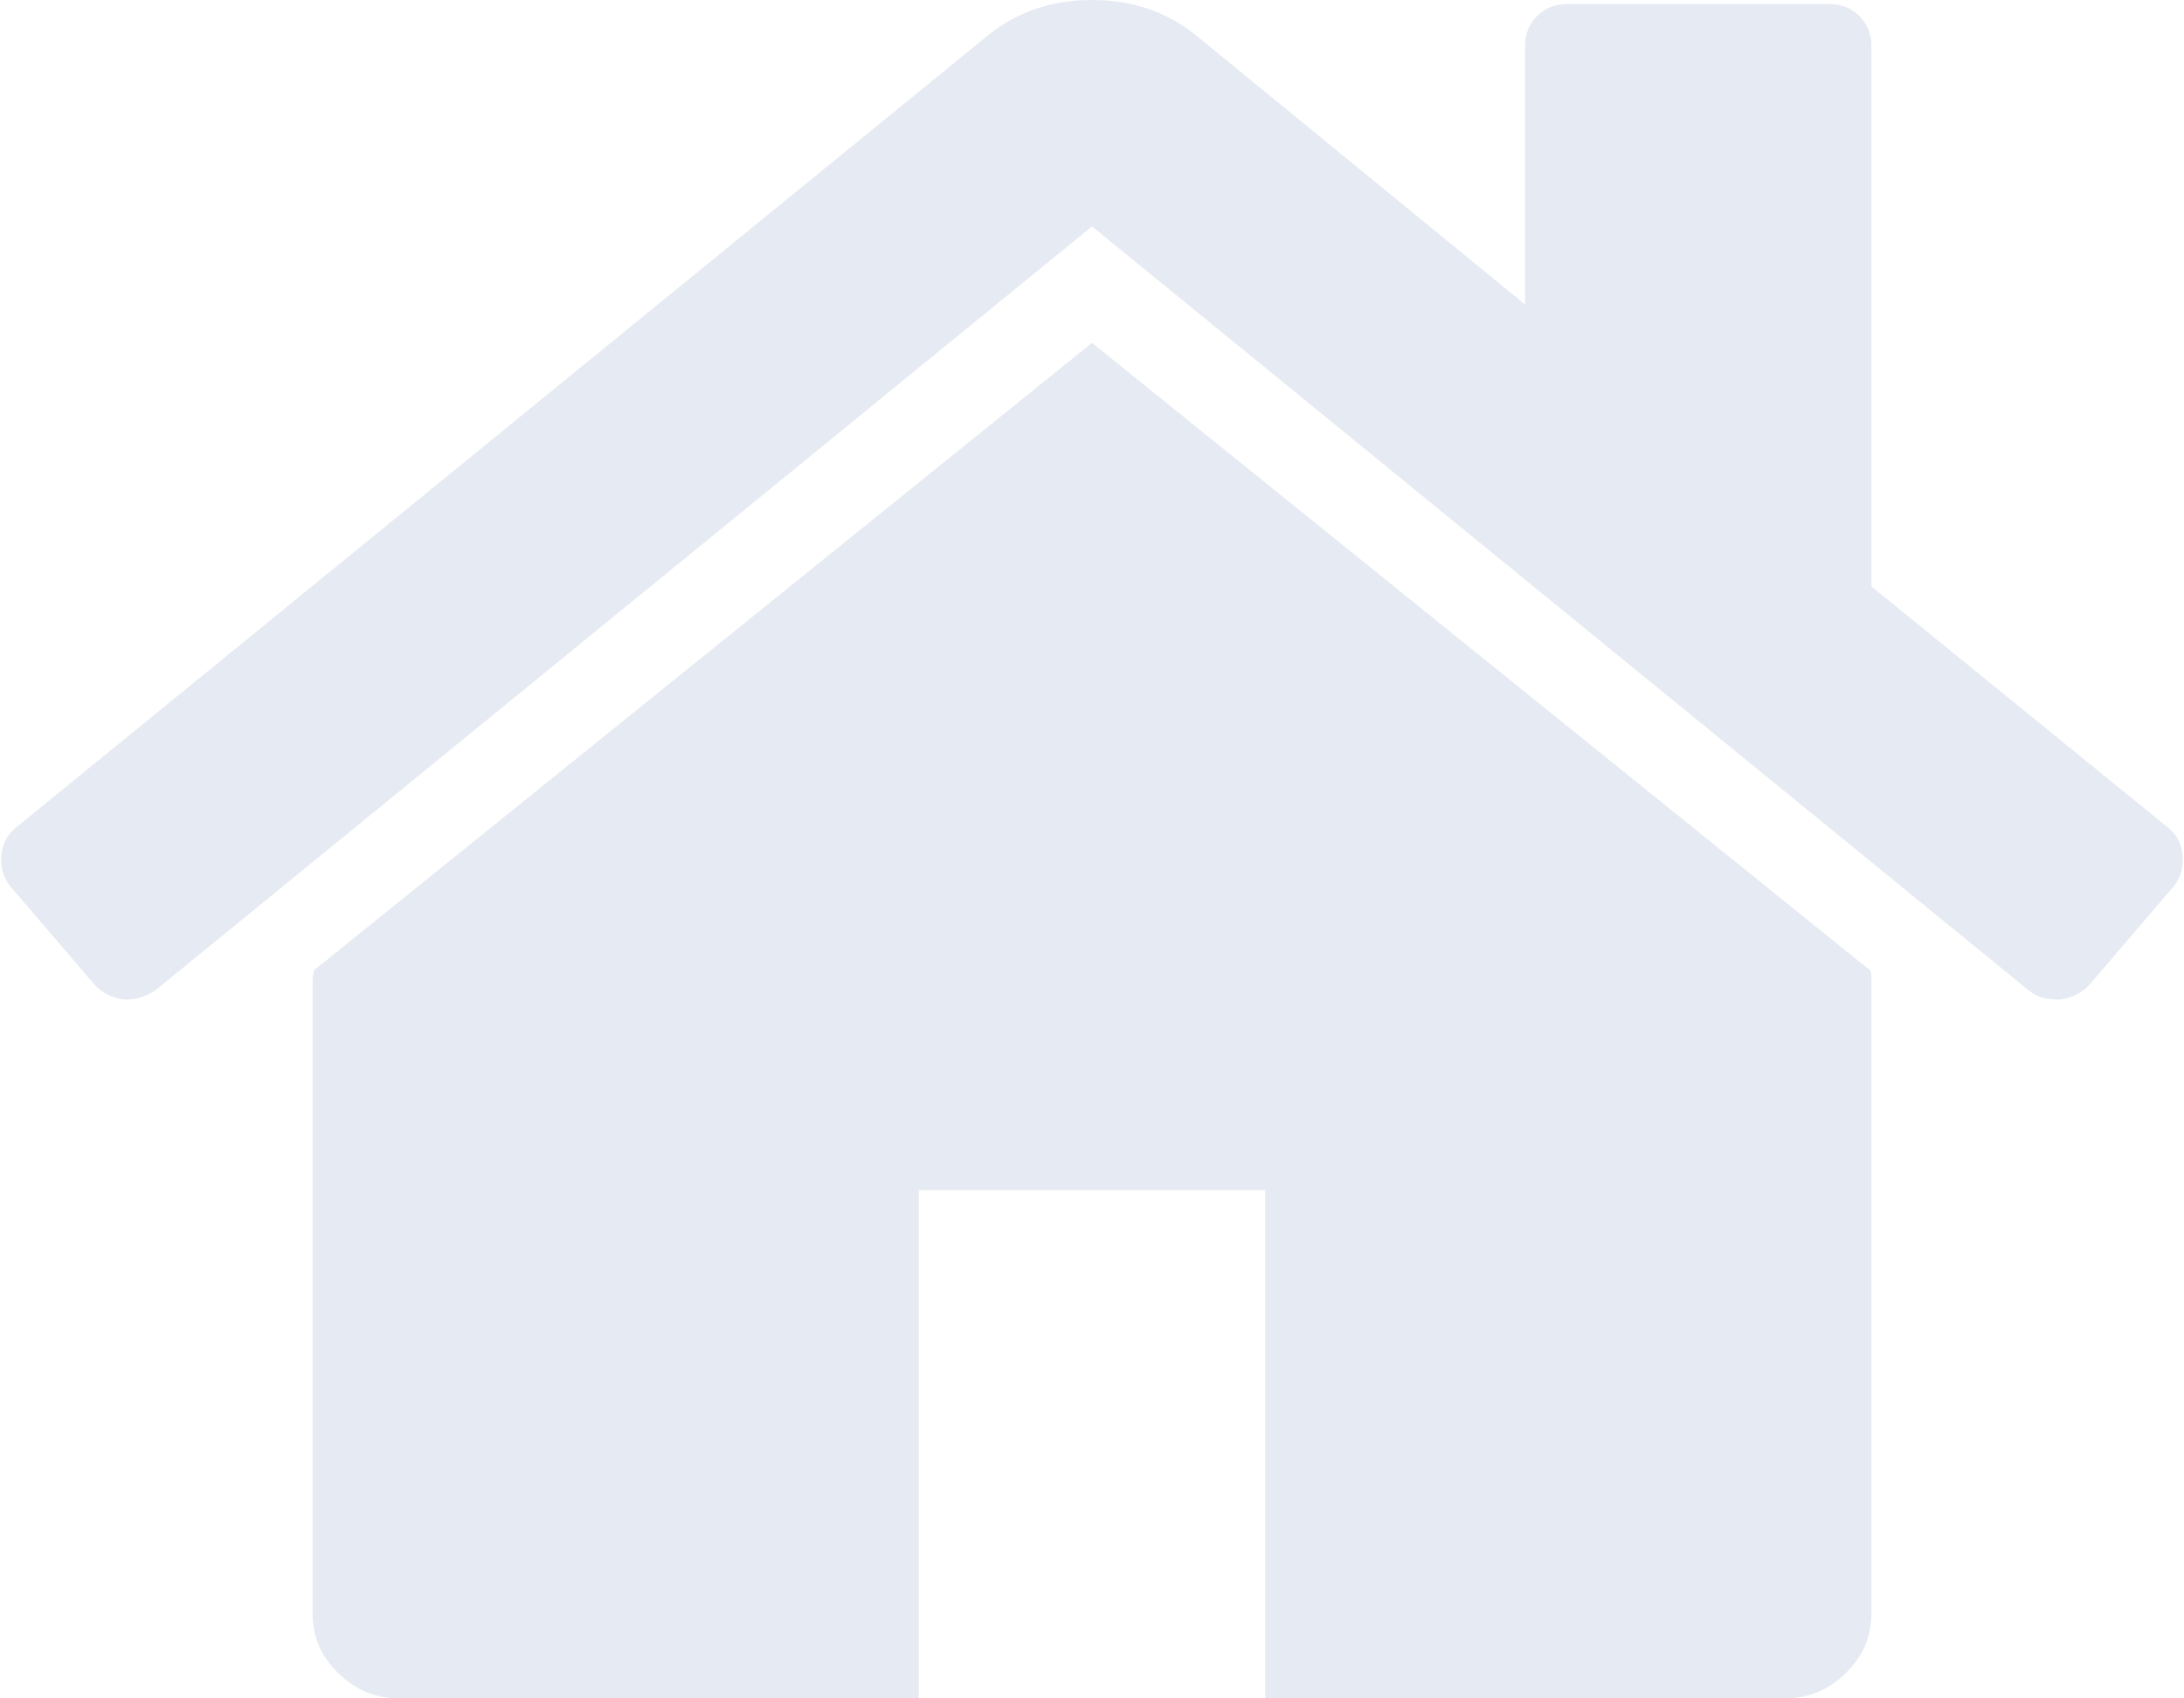 ﻿<?xml version="1.0" encoding="utf-8"?>
<svg version="1.1" xmlns:xlink="http://www.w3.org/1999/xlink" width="36px" height="28px" xmlns="http://www.w3.org/2000/svg">
  <g transform="matrix(1 0 0 1 -31 -151 )">
    <path d="M 30.825 15.997  C 30.84 16.026  30.848 16.07  30.848 16.128  L 30.848 26.603  C 30.848 26.982  30.706 27.309  30.424 27.585  C 30.141 27.862  29.807 28  29.42 28  L 20.855 28  L 20.855 19.62  L 15.145 19.62  L 15.145 28  L 6.58 28  C 6.193 28  5.859 27.862  5.576 27.585  C 5.294 27.309  5.152 26.982  5.152 26.603  L 5.152 16.128  C 5.152 16.113  5.156 16.091  5.164 16.062  C 5.171 16.033  5.175 16.011  5.175 15.997  L 18 5.652  L 30.825 15.997  Z M 35.978 14.109  C 35.993 14.306  35.941 14.476  35.822 14.622  L 34.439 16.237  C 34.32 16.368  34.164 16.448  33.97 16.477  L 33.903 16.477  C 33.71 16.477  33.554 16.426  33.435 16.324  L 18 3.732  L 2.565 16.324  C 2.387 16.441  2.208 16.492  2.03 16.477  C 1.836 16.448  1.68 16.368  1.561 16.237  L 0.178 14.622  C 0.059 14.476  0.007 14.306  0.022 14.109  C 0.037 13.913  0.119 13.756  0.268 13.64  L 16.305 0.567  C 16.781 0.189  17.346 0  18 0  C 18.654 0  19.219 0.189  19.695 0.567  L 25.138 5.019  L 25.138 0.764  C 25.138 0.56  25.204 0.393  25.338 0.262  C 25.472 0.131  25.643 0.065  25.851 0.065  L 30.134 0.065  C 30.342 0.065  30.513 0.131  30.647 0.262  C 30.781 0.393  30.848 0.56  30.848 0.764  L 30.848 9.668  L 35.732 13.64  C 35.881 13.756  35.963 13.913  35.978 14.109  Z " fill-rule="nonzero" fill="#e6eaf2" stroke="none" transform="matrix(1 0 0 1 31 151 )" />
  </g>
</svg>